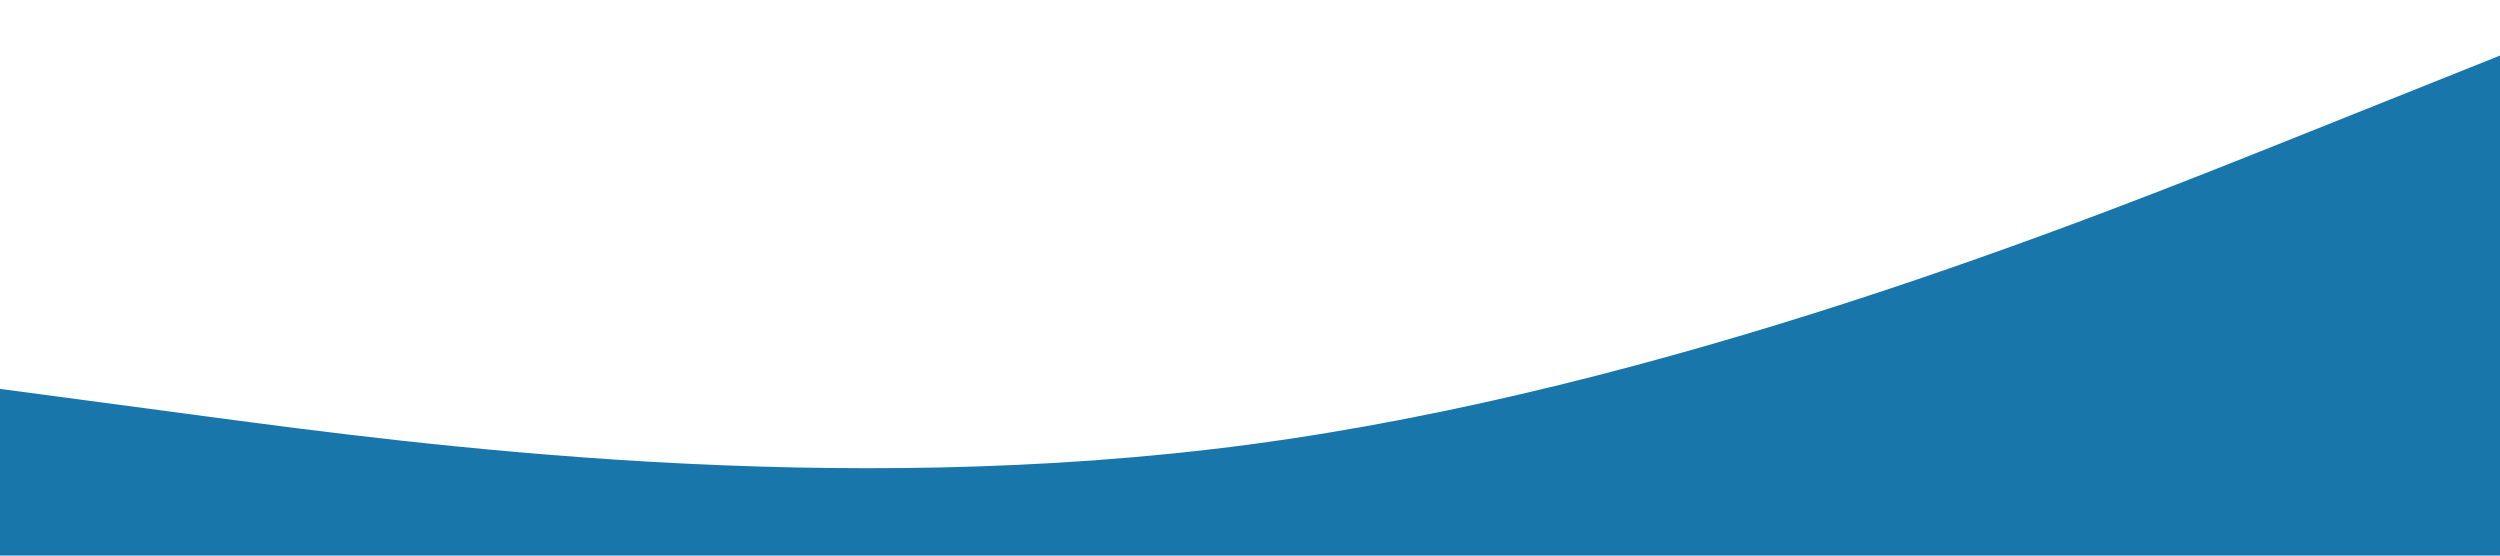 <?xml version="1.0" standalone="no"?><svg xmlns="http://www.w3.org/2000/svg" viewBox="0 0 1440 320"><path fill="#1976ab" fill-opacity="1" d="M0,224L120,240C240,256,480,288,720,256C960,224,1200,128,1320,80L1440,32L1440,320L1320,320C1200,320,960,320,720,320C480,320,240,320,120,320L0,320Z"></path></svg>